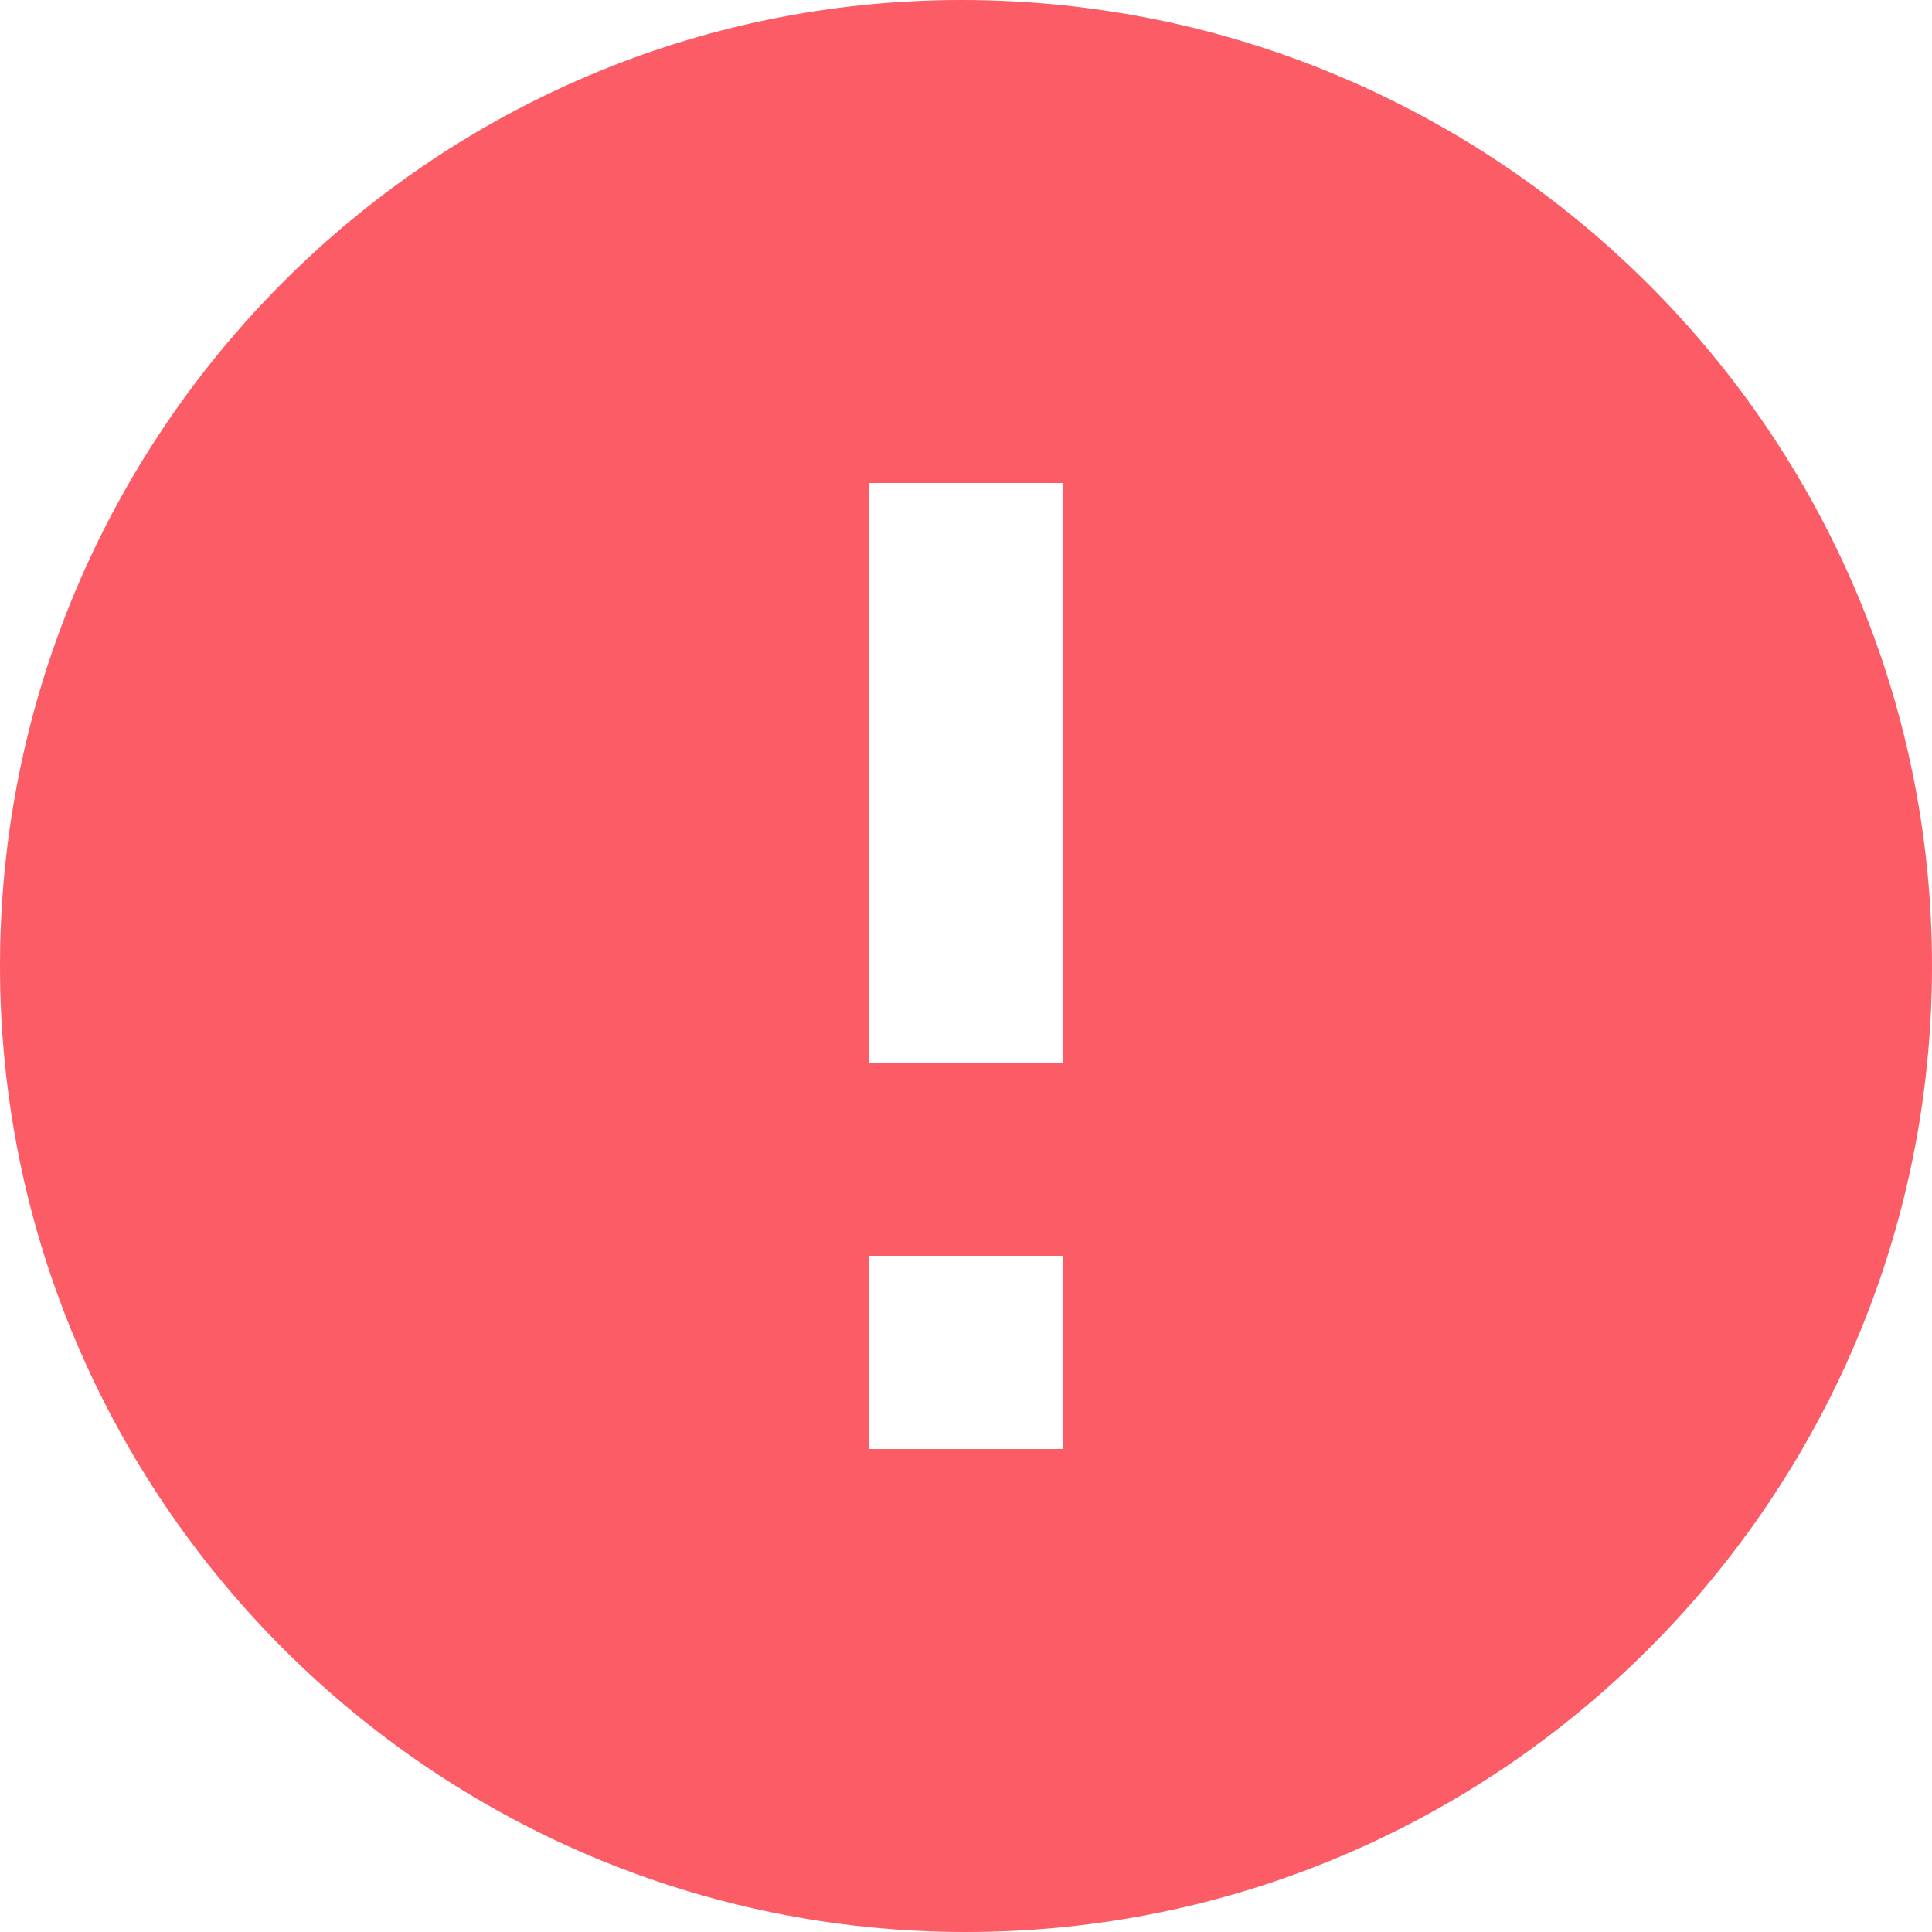 <svg width="23" height="23" viewBox="0 0 23 23" fill="none" xmlns="http://www.w3.org/2000/svg">
<path d="M11.446 0C5.135 0 0 5.159 0 11.5C0 17.841 5.159 23 11.5 23C17.841 23 23 17.841 23 11.5C23 5.159 17.817 0 11.446 0ZM12.65 17.25H10.35V14.95H12.65V17.25ZM12.65 12.65H10.35V5.75H12.65V12.65Z" fill="#FC5C65"/>
</svg>
